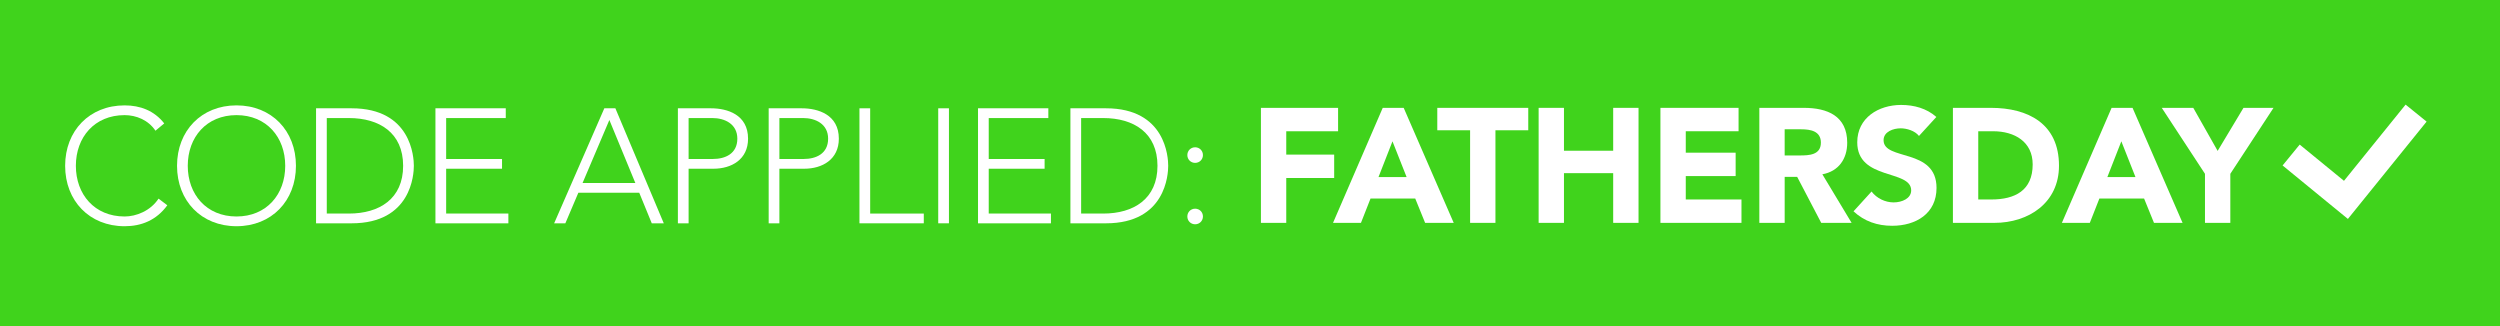 <?xml version="1.0" encoding="utf-8"?>
<!-- Generator: Adobe Illustrator 16.0.3, SVG Export Plug-In . SVG Version: 6.00 Build 0)  -->
<!DOCTYPE svg PUBLIC "-//W3C//DTD SVG 1.1//EN" "http://www.w3.org/Graphics/SVG/1.1/DTD/svg11.dtd">
<svg version="1.1" xmlns="http://www.w3.org/2000/svg" xmlns:xlink="http://www.w3.org/1999/xlink" x="0px" y="0px"
	 width="307.875px" height="40.155px" viewBox="0 0 307.875 40.155" enable-background="new 0 0 307.875 40.155"
	 xml:space="preserve">
<g id="Layer_1" display="none">
	<rect display="inline" width="307.875" height="40.155"/>
	<g display="inline">
		<path fill="#FFFFFF" d="M159.283,13.282h9.502v2.881h-6.382v2.88h5.901v2.881h-5.901v5.521h-3.12V13.282z"/>
		<path fill="#FFFFFF" d="M174.284,13.282h2.58l6.161,14.163h-3.521l-1.22-3h-5.502l-1.18,3h-3.44L174.284,13.282z M175.484,17.403
			l-1.721,4.401h3.461L175.484,17.403z"/>
		<path fill="#FFFFFF" d="M185.043,16.043h-4.041v-2.761h11.203v2.761h-4.041v11.402h-3.121V16.043z"/>
		<path fill="#FFFFFF" d="M193.482,13.282h3.12v5.281h6.062v-5.281h3.121v14.163h-3.121v-6.121h-6.062v6.121h-3.12V13.282z"/>
		<path fill="#FFFFFF" d="M208.482,13.282h9.622v2.881h-6.502v2.64h6.142v2.881h-6.142v2.881h6.861v2.88h-9.981V13.282z"/>
		<path fill="#FFFFFF" d="M220.662,13.282h5.481c2.9,0,5.341,1,5.341,4.301c0,1.98-1.061,3.521-3.061,3.881l3.601,5.981h-3.741
			l-2.96-5.661h-1.541v5.661h-3.12V13.282z M223.782,19.144h1.841c1.141,0,2.62-0.04,2.62-1.581c0-1.42-1.28-1.64-2.42-1.64h-2.041
			V19.144z"/>
		<path fill="#FFFFFF" d="M240.323,16.743c-0.5-0.64-1.5-0.94-2.26-0.94c-0.881,0-2.101,0.4-2.101,1.46
			c0,2.581,6.521,0.92,6.521,5.881c0,3.161-2.541,4.661-5.462,4.661c-1.82,0-3.42-0.54-4.761-1.78l2.221-2.44
			c0.64,0.84,1.681,1.34,2.721,1.34c1.021,0,2.16-0.48,2.16-1.48c0-2.601-6.642-1.2-6.642-5.921c0-3.021,2.621-4.601,5.401-4.601
			c1.601,0,3.141,0.42,4.341,1.48L240.323,16.743z"/>
		<path fill="#FFFFFF" d="M244.502,13.282h4.681c4.562,0,8.382,1.94,8.382,7.122c0,4.581-3.74,7.042-7.962,7.042h-5.101V13.282z
			 M247.622,24.565h1.621c2.9,0,5.081-1.101,5.081-4.321c0-2.78-2.221-4.081-4.861-4.081h-1.841V24.565z"/>
		<path fill="#FFFFFF" d="M264.043,13.282h2.58l6.161,14.163h-3.521l-1.22-3h-5.502l-1.18,3h-3.44L264.043,13.282z M265.243,17.403
			l-1.721,4.401h3.461L265.243,17.403z"/>
		<path fill="#FFFFFF" d="M275.542,21.404l-5.321-8.122h3.881l3.001,5.301l3.181-5.301h3.701l-5.321,8.122v6.042h-3.121V21.404z"/>
	</g>
	<g display="inline">
		<path fill="#FFFFFF" d="M38.293,13.337h1.36L45.615,27.5h-1.48l-1.541-3.761h-7.501l-1.6,3.761h-1.38L38.293,13.337z
			 M38.913,14.777l-3.301,7.762h6.501L38.913,14.777z"/>
		<path fill="#FFFFFF" d="M47.352,13.337h4.081c2,0,4.561,0.78,4.561,3.741c0,2.561-2.04,3.701-4.261,3.701h-3.061V27.5h-1.32
			V13.337z M48.672,19.578h3c1.5,0,3.001-0.64,3.001-2.5c0-1.82-1.561-2.541-3.081-2.541h-2.92V19.578z"/>
		<path fill="#FFFFFF" d="M58.532,13.337h4.081c2,0,4.561,0.78,4.561,3.741c0,2.561-2.04,3.701-4.261,3.701h-3.061V27.5h-1.32
			V13.337z M59.852,19.578h3c1.5,0,3.001-0.64,3.001-2.5c0-1.82-1.561-2.541-3.081-2.541h-2.92V19.578z"/>
		<path fill="#FFFFFF" d="M69.712,13.337h1.32V26.3h6.602v1.2h-7.922V13.337z"/>
		<path fill="#FFFFFF" d="M80.333,21.399l-5.201-8.062h1.581l4.281,6.722l4.381-6.722h1.48l-5.201,8.062V27.5h-1.32V21.399z"/>
		<path fill="#FFFFFF" d="M104.935,25.279c-1.34,1.841-3.181,2.581-5.261,2.581c-4.321,0-7.322-3.121-7.322-7.441
			s3.001-7.441,7.322-7.441c1.92,0,3.641,0.64,4.881,2.22l-1.08,0.9c-0.88-1.32-2.38-1.92-3.801-1.92
			c-3.701,0-6.001,2.721-6.001,6.241c0,3.521,2.301,6.241,6.001,6.241c1.42,0,3.181-0.68,4.181-2.2L104.935,25.279z"/>
		<path fill="#FFFFFF" d="M113.453,12.977c4.321,0,7.322,3.121,7.322,7.441s-3.001,7.441-7.322,7.441s-7.322-3.121-7.322-7.441
			S109.132,12.977,113.453,12.977z M113.453,26.66c3.701,0,6.001-2.72,6.001-6.241c0-3.521-2.301-6.241-6.001-6.241
			s-6.001,2.721-6.001,6.241C107.452,23.939,109.752,26.66,113.453,26.66z"/>
		<path fill="#FFFFFF" d="M123.252,13.337h4.381c7.362,0,7.662,6.042,7.662,7.082s-0.3,7.082-7.662,7.082h-4.381V13.337z
			 M124.572,26.3h2.721c3.761,0,6.681-1.82,6.681-5.881s-2.92-5.881-6.681-5.881h-2.721V26.3z"/>
		<path fill="#FFFFFF" d="M137.952,13.337h8.662v1.2h-7.341v5.041h6.881v1.2h-6.881V26.3h7.662v1.2h-8.982V13.337z"/>
		<path fill="#FFFFFF" d="M150.172,18.138c0.54,0,0.96,0.42,0.96,0.96s-0.42,0.96-0.96,0.96s-0.96-0.42-0.96-0.96
			S149.632,18.138,150.172,18.138z M150.172,25.7c0.54,0,0.96,0.42,0.96,0.96s-0.42,0.96-0.96,0.96s-0.96-0.42-0.96-0.96
			S149.632,25.7,150.172,25.7z"/>
	</g>
</g>
<g id="Layer_3">
	<rect fill="#40D31C" width="307.875" height="40.155"/>
	<g>
		<polygon fill="#FFFFFF" points="296.249,12.883 288.661,22.268 283.207,17.805 281.101,20.377 286.57,24.856 289.144,26.961 
			291.235,24.375 298.835,14.975 		"/>
	</g>
	<g>
		<path fill="#FFFFFF" d="M155.283,13.282h9.502v2.881h-6.382v2.88h5.901v2.881h-5.901v5.521h-3.12V13.282z"/>
		<path fill="#FFFFFF" d="M170.284,13.282h2.58l6.161,14.163h-3.521l-1.22-3h-5.502l-1.18,3h-3.44L170.284,13.282z M171.484,17.403
			l-1.721,4.401h3.461L171.484,17.403z"/>
		<path fill="#FFFFFF" d="M181.043,16.043h-4.041v-2.761h11.203v2.761h-4.041v11.402h-3.121V16.043z"/>
		<path fill="#FFFFFF" d="M189.482,13.282h3.12v5.281h6.062v-5.281h3.121v14.163h-3.121v-6.121h-6.062v6.121h-3.12V13.282z"/>
		<path fill="#FFFFFF" d="M204.482,13.282h9.622v2.881h-6.502v2.64h6.142v2.881h-6.142v2.881h6.861v2.88h-9.981V13.282z"/>
		<path fill="#FFFFFF" d="M216.662,13.282h5.481c2.9,0,5.341,1,5.341,4.301c0,1.98-1.061,3.521-3.061,3.881l3.601,5.981h-3.741
			l-2.96-5.661h-1.541v5.661h-3.12V13.282z M219.782,19.144h1.841c1.141,0,2.62-0.04,2.62-1.581c0-1.42-1.28-1.64-2.42-1.64h-2.041
			V19.144z"/>
		<path fill="#FFFFFF" d="M236.323,16.743c-0.5-0.64-1.5-0.94-2.26-0.94c-0.881,0-2.101,0.4-2.101,1.46
			c0,2.581,6.521,0.92,6.521,5.881c0,3.161-2.541,4.661-5.462,4.661c-1.82,0-3.42-0.54-4.761-1.78l2.221-2.44
			c0.64,0.84,1.681,1.34,2.721,1.34c1.021,0,2.16-0.48,2.16-1.48c0-2.601-6.642-1.2-6.642-5.921c0-3.021,2.621-4.601,5.401-4.601
			c1.601,0,3.141,0.42,4.341,1.48L236.323,16.743z"/>
		<path fill="#FFFFFF" d="M240.502,13.282h4.681c4.562,0,8.382,1.94,8.382,7.122c0,4.581-3.74,7.042-7.962,7.042h-5.101V13.282z
			 M243.622,24.565h1.621c2.9,0,5.081-1.101,5.081-4.321c0-2.78-2.221-4.081-4.861-4.081h-1.841V24.565z"/>
		<path fill="#FFFFFF" d="M260.043,13.282h2.58l6.161,14.163h-3.521l-1.22-3h-5.502l-1.18,3h-3.44L260.043,13.282z M261.243,17.403
			l-1.721,4.401h3.461L261.243,17.403z"/>
		<path fill="#FFFFFF" d="M271.542,21.404l-5.321-8.122h3.881l3.001,5.301l3.181-5.301h3.701l-5.321,8.122v6.042h-3.121V21.404z"/>
	</g>
	<g>
		<path fill="#FFFFFF" d="M20.605,25.279c-1.34,1.841-3.181,2.581-5.261,2.581c-4.321,0-7.322-3.121-7.322-7.441
			s3.001-7.441,7.322-7.441c1.92,0,3.641,0.64,4.881,2.22l-1.08,0.9c-0.88-1.32-2.38-1.92-3.801-1.92
			c-3.701,0-6.001,2.721-6.001,6.241c0,3.521,2.301,6.241,6.001,6.241c1.42,0,3.181-0.68,4.181-2.2L20.605,25.279z"/>
		<path fill="#FFFFFF" d="M29.124,12.977c4.321,0,7.322,3.121,7.322,7.441s-3.001,7.441-7.322,7.441s-7.322-3.121-7.322-7.441
			S24.803,12.977,29.124,12.977z M29.124,26.66c3.701,0,6.001-2.72,6.001-6.241c0-3.521-2.301-6.241-6.001-6.241
			s-6.001,2.721-6.001,6.241C23.123,23.939,25.423,26.66,29.124,26.66z"/>
		<path fill="#FFFFFF" d="M38.922,13.337h4.381c7.362,0,7.662,6.042,7.662,7.082s-0.3,7.082-7.662,7.082h-4.381V13.337z
			 M40.243,26.3h2.721c3.761,0,6.682-1.82,6.682-5.881s-2.921-5.881-6.682-5.881h-2.721V26.3z"/>
		<path fill="#FFFFFF" d="M53.623,13.337h8.662v1.2h-7.341v5.041h6.881v1.2h-6.881V26.3h7.662v1.2h-8.982V13.337z"/>
		<path fill="#FFFFFF" d="M74.423,13.337h1.36L81.745,27.5h-1.48l-1.541-3.761h-7.501l-1.6,3.761h-1.38L74.423,13.337z
			 M75.043,14.777l-3.301,7.762h6.501L75.043,14.777z"/>
		<path fill="#FFFFFF" d="M83.482,13.337h4.081c2,0,4.561,0.78,4.561,3.741c0,2.561-2.04,3.701-4.261,3.701h-3.061V27.5h-1.32
			V13.337z M84.802,19.578h3c1.5,0,3.001-0.64,3.001-2.5c0-1.82-1.561-2.541-3.081-2.541h-2.92V19.578z"/>
		<path fill="#FFFFFF" d="M94.662,13.337h4.081c2,0,4.561,0.78,4.561,3.741c0,2.561-2.04,3.701-4.261,3.701h-3.061V27.5h-1.32
			V13.337z M95.982,19.578h3c1.5,0,3.001-0.64,3.001-2.5c0-1.82-1.561-2.541-3.081-2.541h-2.92V19.578z"/>
		<path fill="#FFFFFF" d="M105.842,13.337h1.32V26.3h6.602v1.2h-7.922V13.337z"/>
		<path fill="#FFFFFF" d="M115.542,13.337h1.32V27.5h-1.32V13.337z"/>
		<path fill="#FFFFFF" d="M120.441,13.337h8.662v1.2h-7.341v5.041h6.881v1.2h-6.881V26.3h7.662v1.2h-8.982V13.337z"/>
		<path fill="#FFFFFF" d="M131.821,13.337h4.381c7.362,0,7.662,6.042,7.662,7.082s-0.3,7.082-7.662,7.082h-4.381V13.337z
			 M133.142,26.3h2.721c3.761,0,6.681-1.82,6.681-5.881s-2.92-5.881-6.681-5.881h-2.721V26.3z"/>
		<path fill="#FFFFFF" d="M147.181,18.138c0.54,0,0.96,0.42,0.96,0.96s-0.42,0.96-0.96,0.96s-0.96-0.42-0.96-0.96
			S146.641,18.138,147.181,18.138z M147.181,25.7c0.54,0,0.96,0.42,0.96,0.96s-0.42,0.96-0.96,0.96s-0.96-0.42-0.96-0.96
			S146.641,25.7,147.181,25.7z"/>
	</g>
	<g>
	</g>
	<g>
	</g>
	<g>
	</g>
	<g>
	</g>
	<g>
	</g>
	<g>
	</g>
</g>
</svg>
